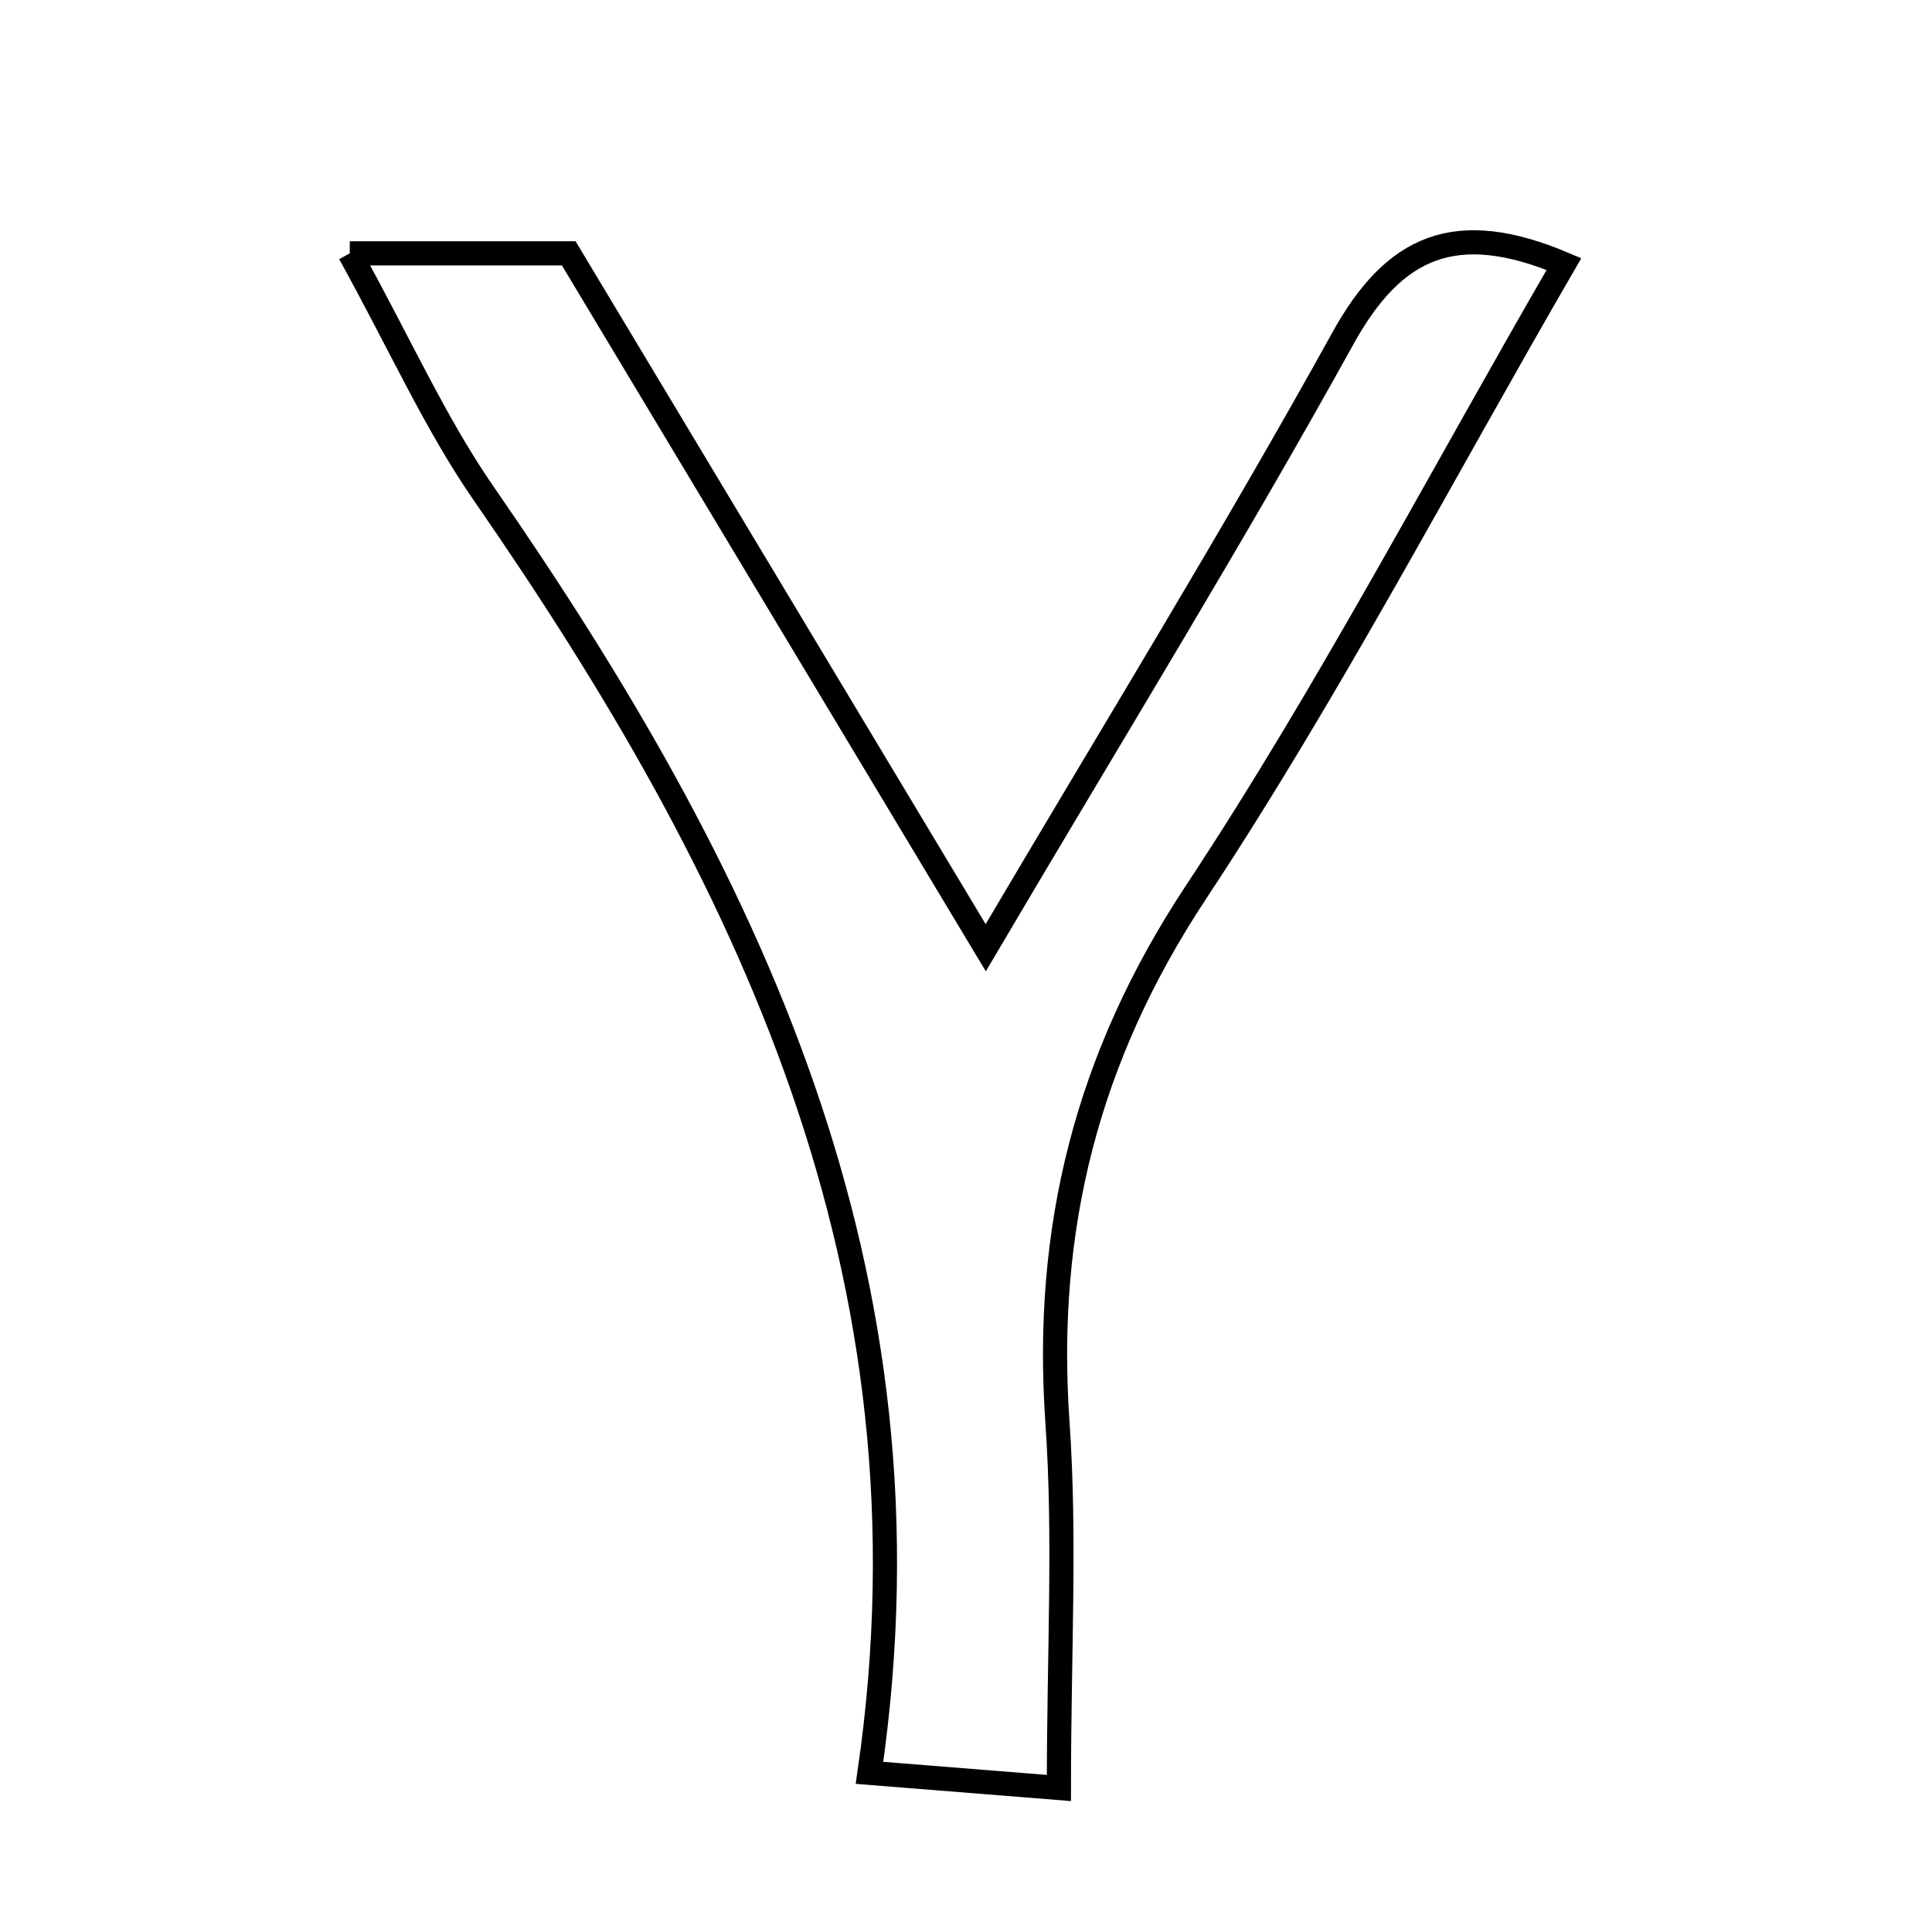 <svg xmlns="http://www.w3.org/2000/svg" viewBox="0.0 0.0 24.0 24.0" height="200px" width="200px"><path fill="none" stroke="black" stroke-width=".3" stroke-opacity="1.0"  filling="0" d="M4.345 3.147 C5.417 3.147 6.231 3.147 7.065 3.147 C8.765 5.979 10.445 8.775 12.245 11.773 C13.849 9.054 15.323 6.661 16.681 4.205 C17.317 3.054 18.082 2.71 19.428 3.28 C17.895 5.925 16.504 8.592 14.854 11.088 C13.501 13.136 12.969 15.264 13.136 17.668 C13.236 19.099 13.154 20.541 13.154 22.211 C12.182 22.133 11.499 22.079 10.801 22.023 C11.712 15.783 9.266 10.837 6.007 6.128 C5.412 5.268 4.979 4.296 4.345 3.147"></path></svg>